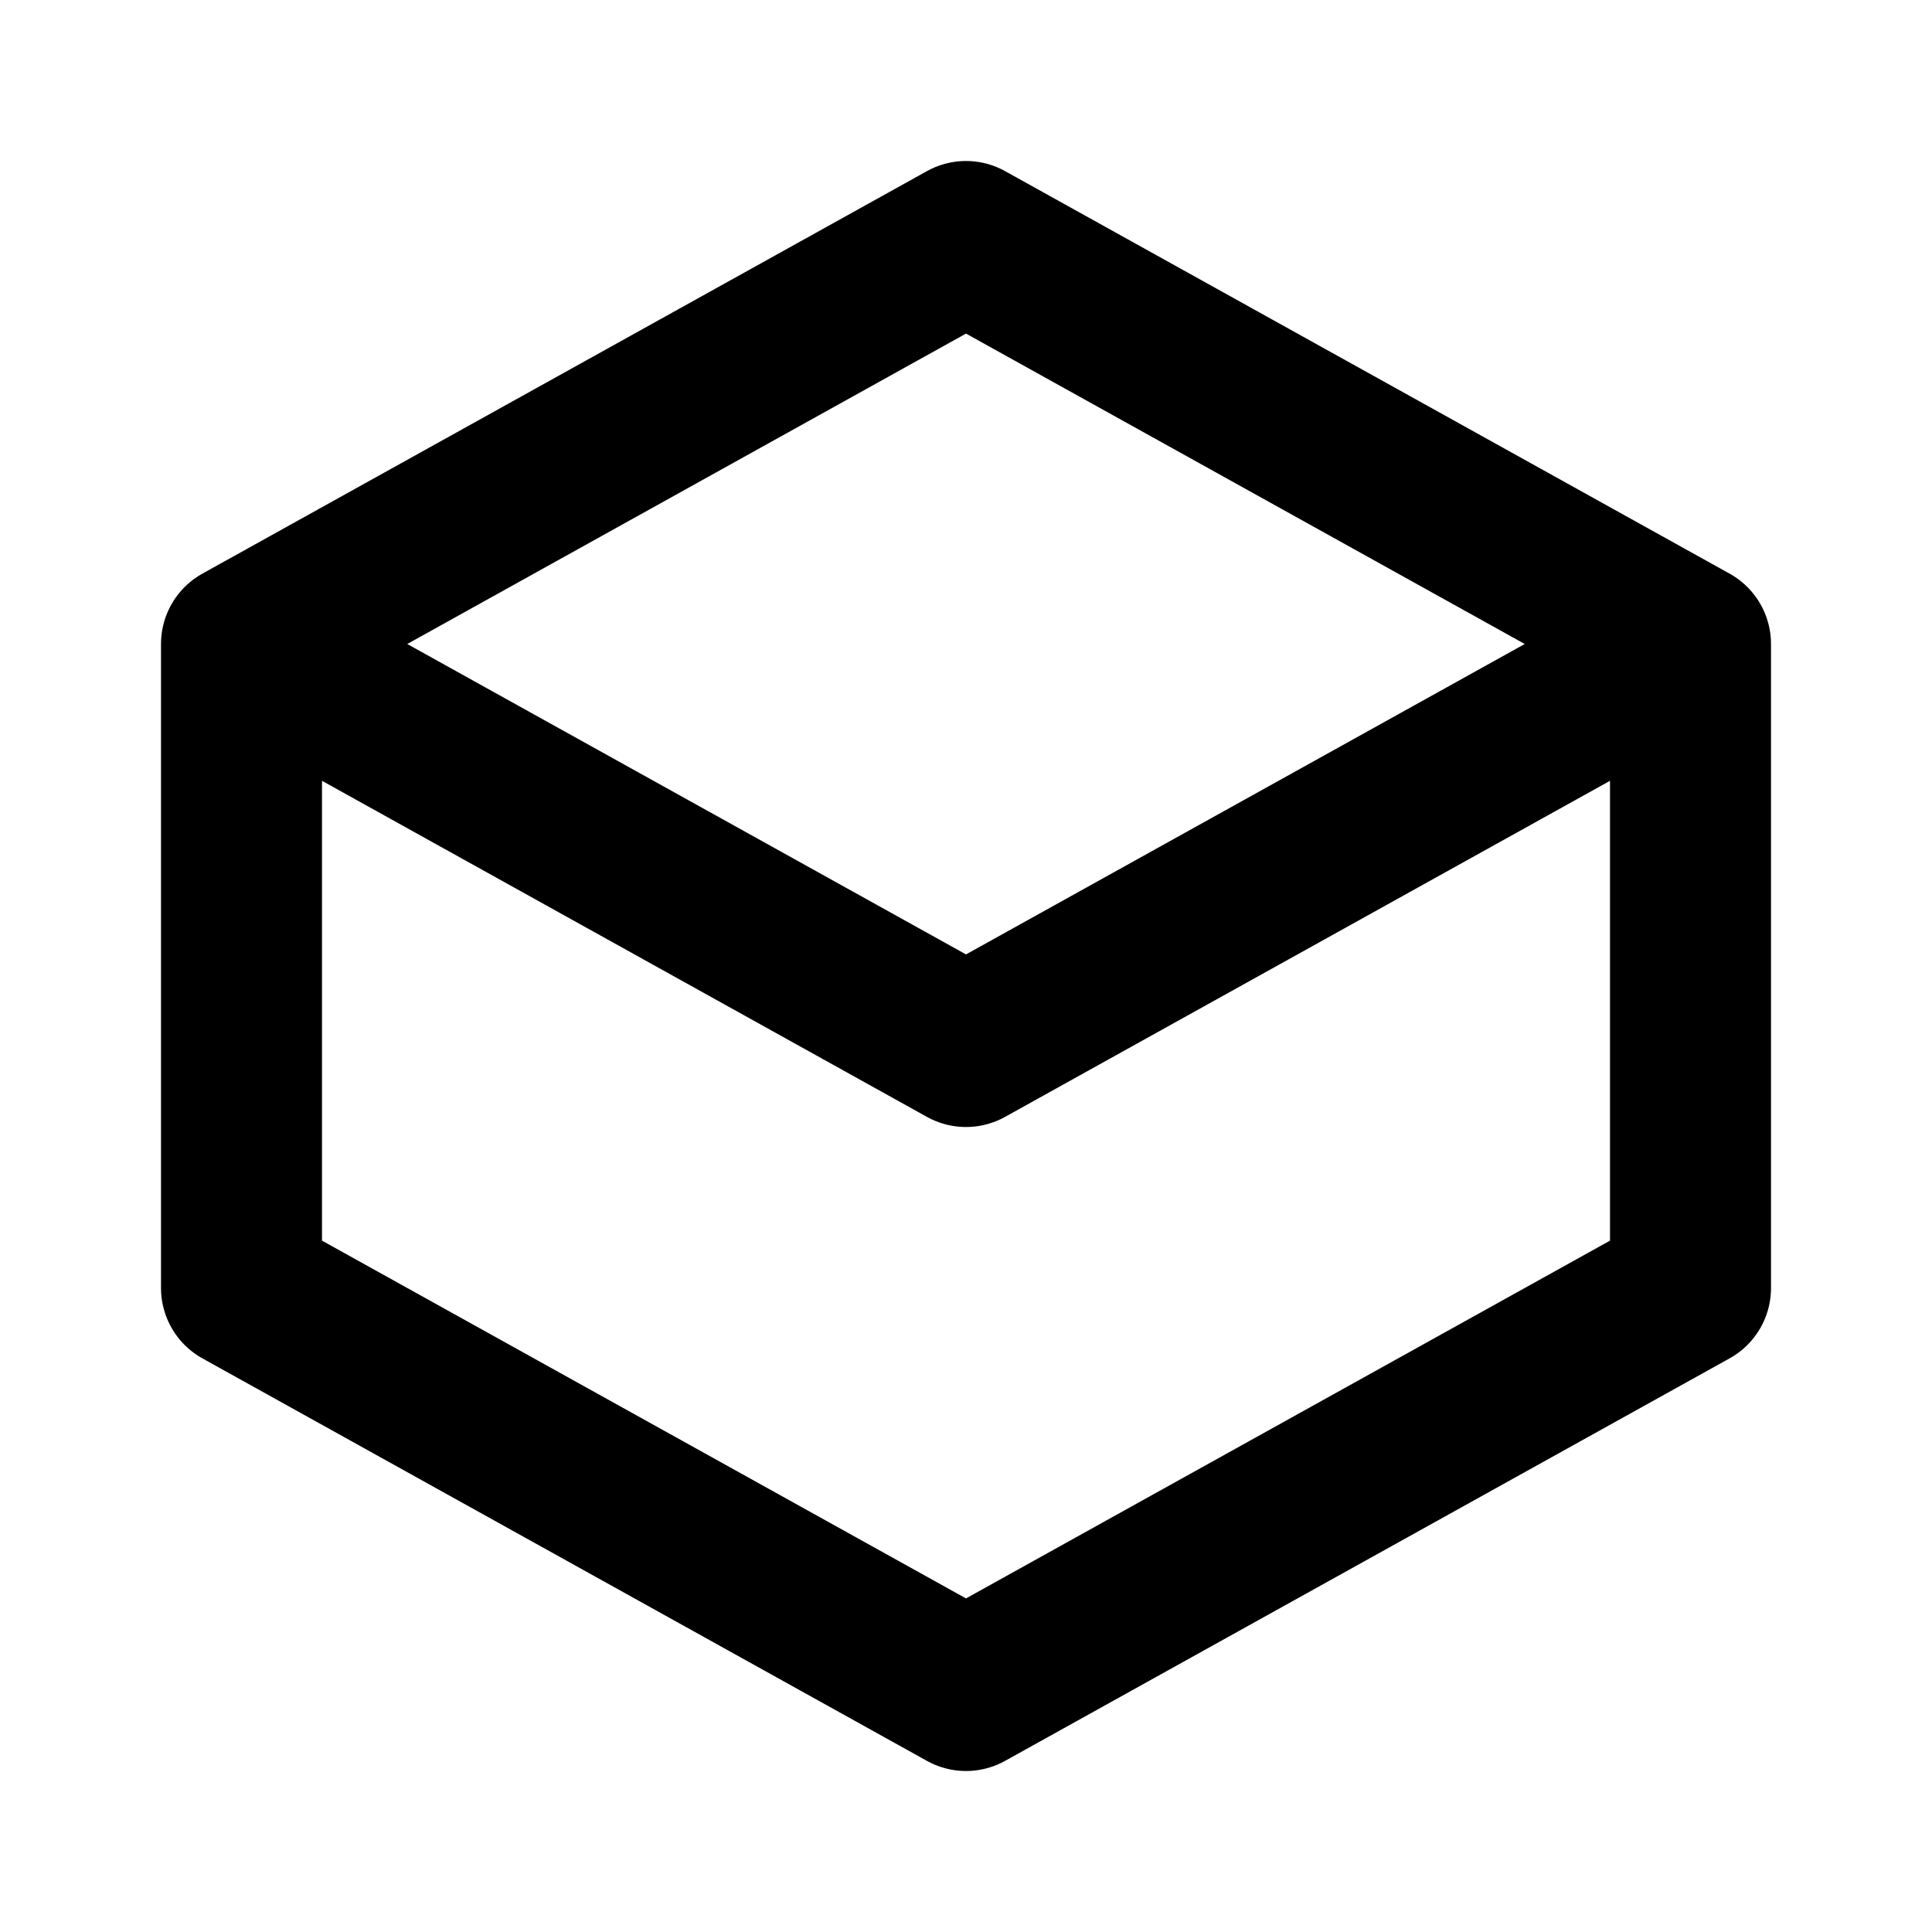 <svg width="24" height="24" viewBox="0 0 24 24" fill="none" xmlns="http://www.w3.org/2000/svg">
    <path d="M3 8L12 13L21 8M12 3L3 8V16L12 21L21 16V8L12 3Z" stroke="black" stroke-width="2" stroke-linecap="round" stroke-linejoin="round"/>
</svg>